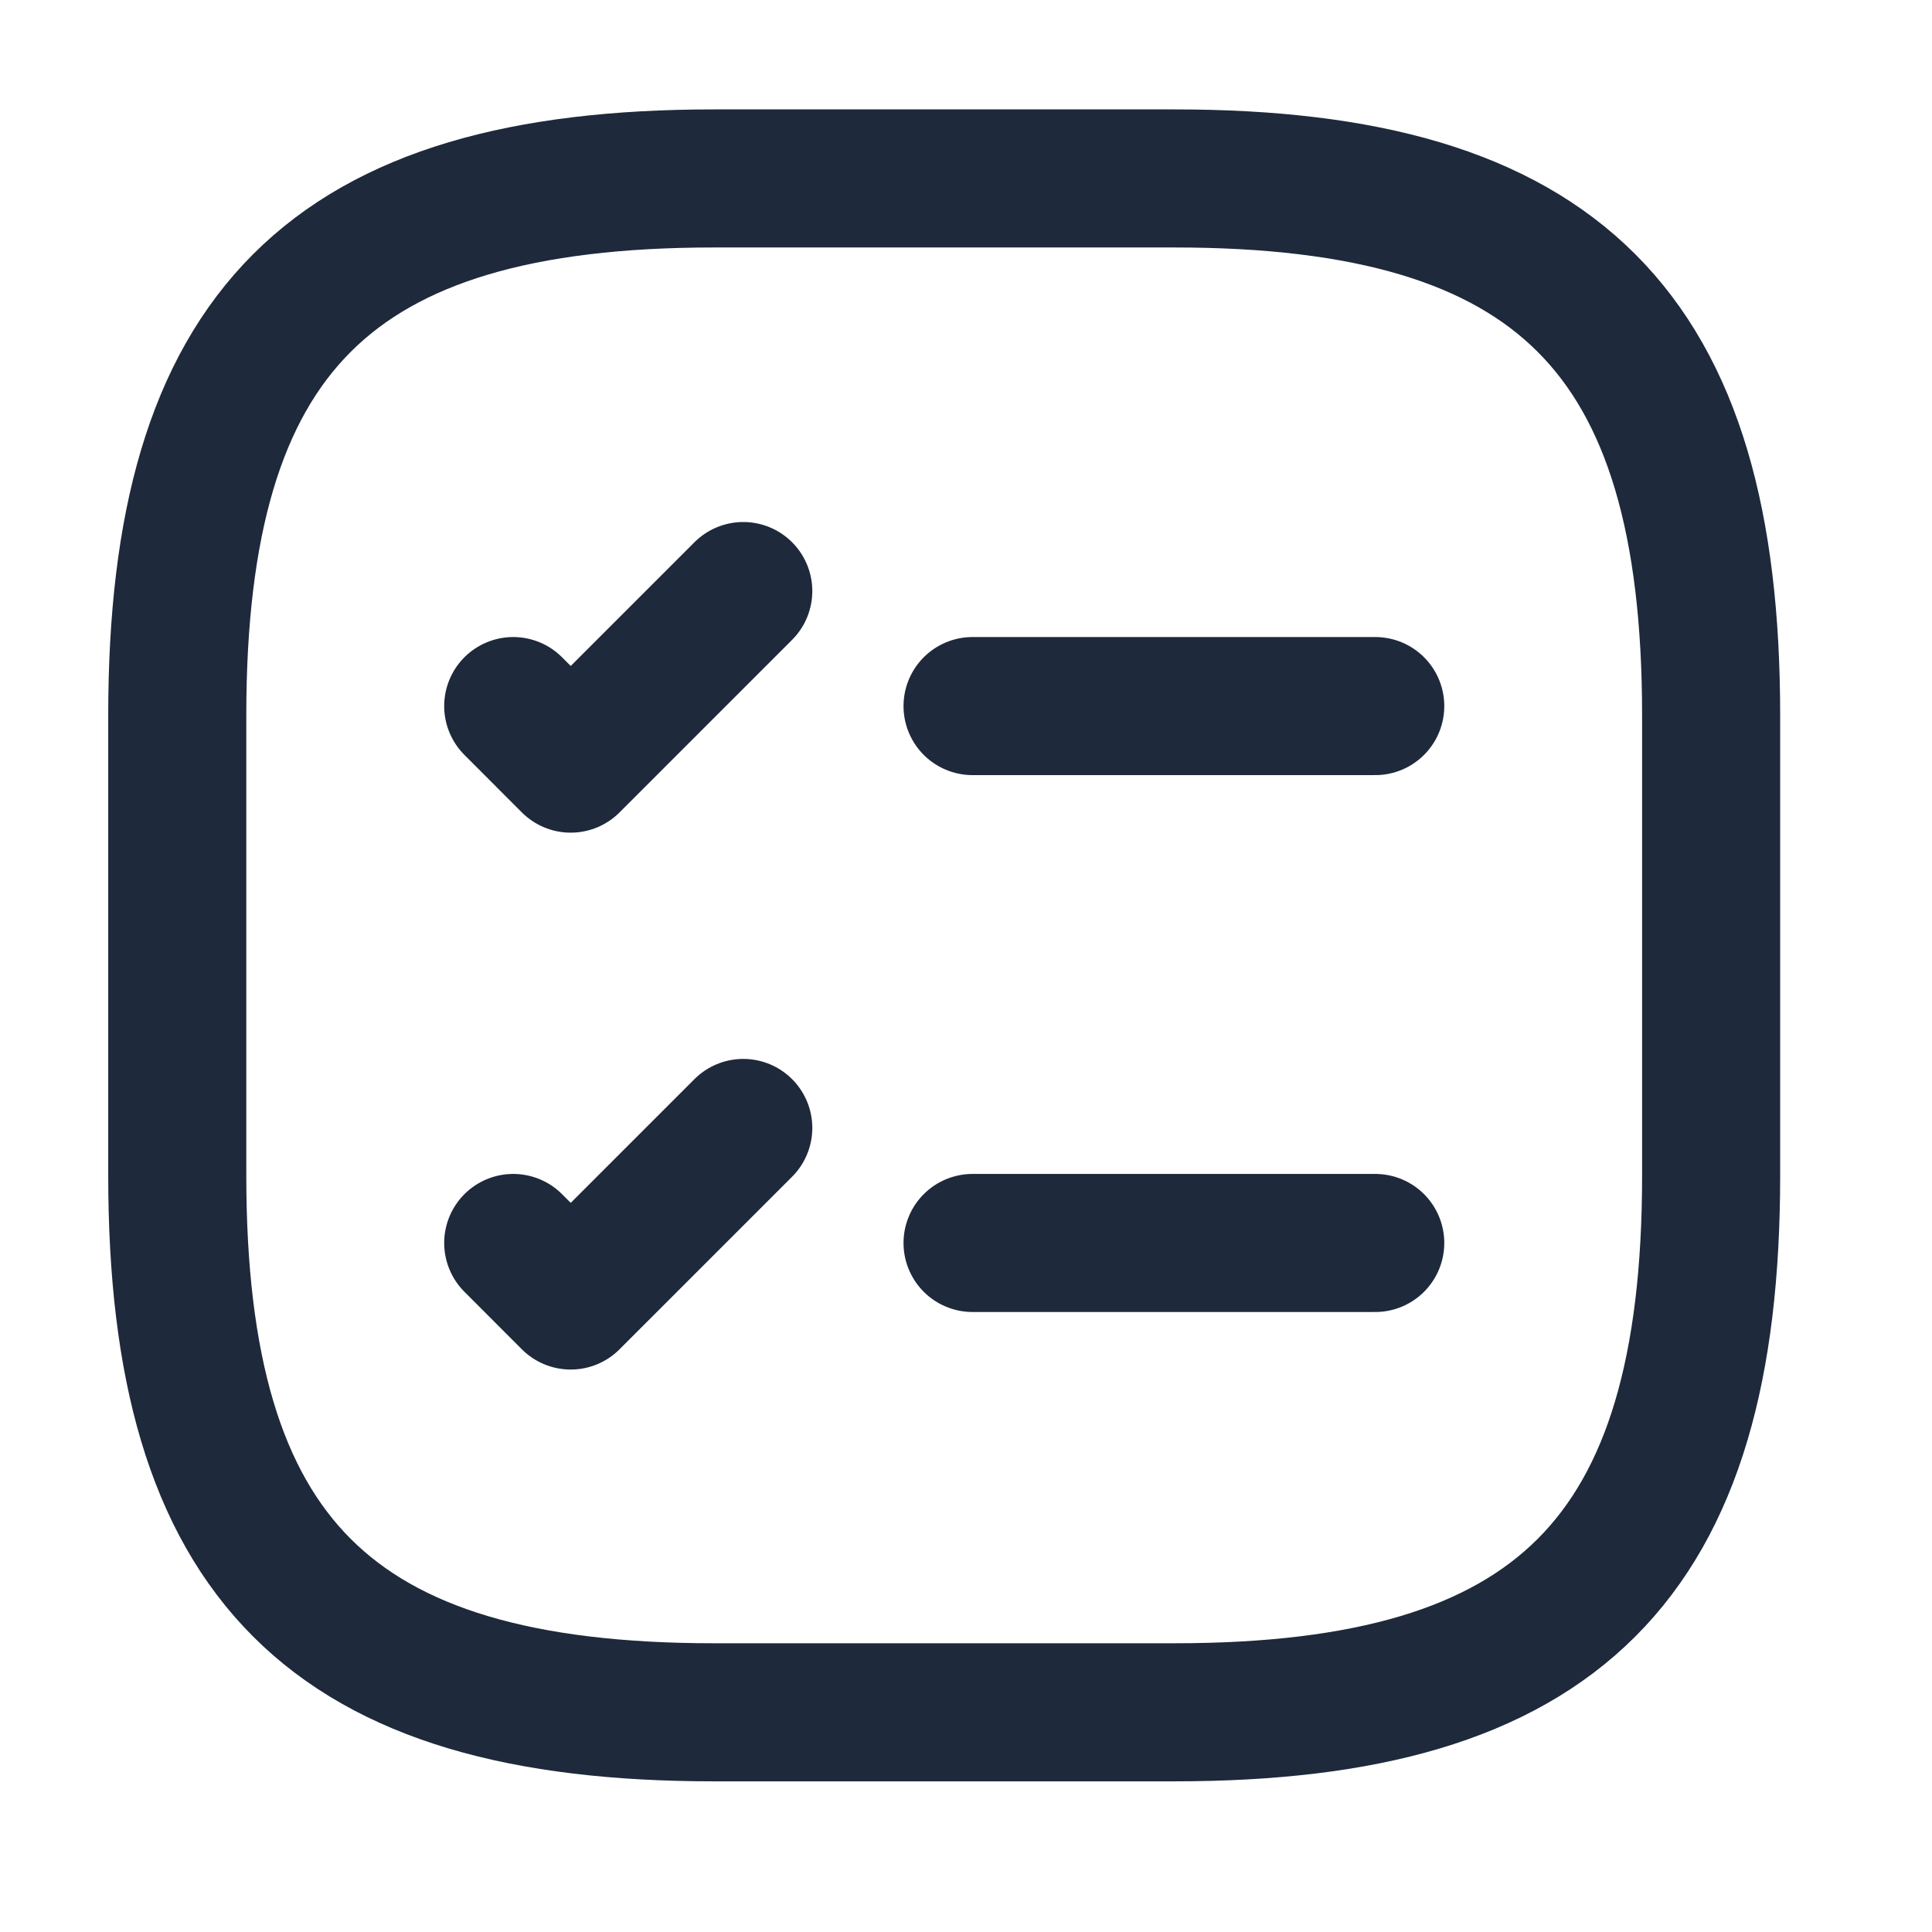 <svg width="28" height="28" viewBox="0 0 28 28" fill="none" xmlns="http://www.w3.org/2000/svg">
<path d="M14.095 10.233H19.931" stroke="#1E293B" stroke-width="2.001" stroke-linecap="round" stroke-linejoin="round"/>
<path d="M7.438 10.233L8.271 11.067L10.772 8.566" stroke="#1E293B" stroke-width="2.001" stroke-linecap="round" stroke-linejoin="round"/>
<path d="M14.095 18.014H19.931" stroke="#1E293B" stroke-width="2.001" stroke-linecap="round" stroke-linejoin="round"/>
<path d="M7.438 18.014L8.271 18.848L10.772 16.347" stroke="#1E293B" stroke-width="2.001" stroke-linecap="round" stroke-linejoin="round"/>
<path d="M10.35 24.816H17.019C22.576 24.816 24.799 22.593 24.799 17.036V10.367C24.799 4.809 22.576 2.586 17.019 2.586H10.35C4.792 2.586 2.569 4.809 2.569 10.367V17.036C2.569 22.593 4.792 24.816 10.35 24.816Z" stroke="#1E293B" stroke-width="2.001" stroke-linecap="round" stroke-linejoin="round"/>
</svg>
